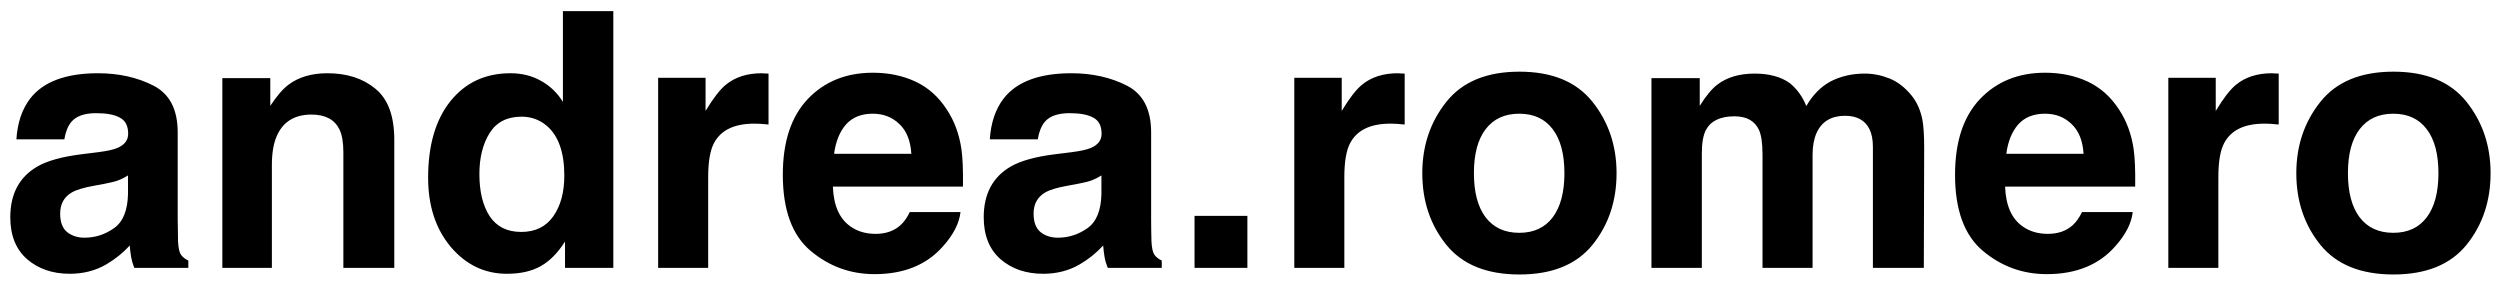<svg width="168" height="19" viewBox="0 0 168 19" fill="none" xmlns="http://www.w3.org/2000/svg">
<path d="M8.602 11.789C8.391 11.922 8.176 12.031 7.957 12.117C7.746 12.195 7.453 12.27 7.078 12.34L6.328 12.48C5.625 12.605 5.121 12.758 4.816 12.938C4.301 13.242 4.043 13.715 4.043 14.355C4.043 14.926 4.199 15.34 4.512 15.598C4.832 15.848 5.219 15.973 5.672 15.973C6.391 15.973 7.051 15.762 7.652 15.34C8.262 14.918 8.578 14.148 8.602 13.031V11.789ZM6.574 10.23C7.191 10.152 7.633 10.055 7.898 9.938C8.375 9.734 8.613 9.418 8.613 8.988C8.613 8.465 8.43 8.105 8.062 7.91C7.703 7.707 7.172 7.605 6.469 7.605C5.68 7.605 5.121 7.801 4.793 8.191C4.559 8.48 4.402 8.871 4.324 9.363H1.102C1.172 8.246 1.484 7.328 2.039 6.609C2.922 5.484 4.438 4.922 6.586 4.922C7.984 4.922 9.227 5.199 10.312 5.754C11.398 6.309 11.941 7.355 11.941 8.895V14.754C11.941 15.16 11.949 15.652 11.965 16.23C11.988 16.668 12.055 16.965 12.164 17.121C12.273 17.277 12.438 17.406 12.656 17.508V18H9.023C8.922 17.742 8.852 17.5 8.812 17.273C8.773 17.047 8.742 16.789 8.719 16.5C8.258 17 7.727 17.426 7.125 17.777C6.406 18.191 5.594 18.398 4.688 18.398C3.531 18.398 2.574 18.07 1.816 17.414C1.066 16.75 0.691 15.812 0.691 14.602C0.691 13.031 1.297 11.895 2.508 11.191C3.172 10.809 4.148 10.535 5.438 10.371L6.574 10.23ZM21.996 4.922C23.316 4.922 24.395 5.27 25.23 5.965C26.074 6.652 26.496 7.797 26.496 9.398V18H23.074V10.23C23.074 9.559 22.984 9.043 22.805 8.684C22.477 8.027 21.852 7.699 20.93 7.699C19.797 7.699 19.02 8.18 18.598 9.141C18.379 9.648 18.27 10.297 18.27 11.086V18H14.941V5.25H18.164V7.113C18.594 6.457 19 5.984 19.383 5.695C20.07 5.18 20.941 4.922 21.996 4.922ZM34.301 4.922C35.074 4.922 35.762 5.094 36.363 5.438C36.965 5.773 37.453 6.242 37.828 6.844V0.75H41.215V18H37.969V16.23C37.492 16.988 36.949 17.539 36.34 17.883C35.73 18.227 34.973 18.398 34.066 18.398C32.574 18.398 31.316 17.797 30.293 16.594C29.277 15.383 28.77 13.832 28.77 11.941C28.77 9.762 29.27 8.047 30.27 6.797C31.277 5.547 32.621 4.922 34.301 4.922ZM35.027 15.586C35.973 15.586 36.691 15.234 37.184 14.531C37.676 13.828 37.922 12.918 37.922 11.801C37.922 10.238 37.527 9.121 36.738 8.449C36.254 8.043 35.691 7.84 35.051 7.84C34.074 7.84 33.355 8.211 32.895 8.953C32.441 9.688 32.215 10.602 32.215 11.695C32.215 12.875 32.445 13.82 32.906 14.531C33.375 15.234 34.082 15.586 35.027 15.586ZM51.199 4.922C51.262 4.922 51.312 4.926 51.352 4.934C51.398 4.934 51.496 4.938 51.645 4.945V8.367C51.434 8.344 51.246 8.328 51.082 8.32C50.918 8.312 50.785 8.309 50.684 8.309C49.34 8.309 48.438 8.746 47.977 9.621C47.719 10.113 47.59 10.871 47.59 11.895V18H44.227V5.227H47.414V7.453C47.93 6.602 48.379 6.02 48.762 5.707C49.387 5.184 50.199 4.922 51.199 4.922ZM58.652 7.641C57.879 7.641 57.277 7.883 56.848 8.367C56.426 8.852 56.16 9.508 56.051 10.336H61.242C61.188 9.453 60.918 8.785 60.434 8.332C59.957 7.871 59.363 7.641 58.652 7.641ZM58.652 4.887C59.715 4.887 60.672 5.086 61.523 5.484C62.375 5.883 63.078 6.512 63.633 7.371C64.133 8.129 64.457 9.008 64.606 10.008C64.691 10.594 64.727 11.438 64.711 12.539H55.969C56.016 13.82 56.418 14.719 57.176 15.234C57.637 15.555 58.191 15.715 58.84 15.715C59.527 15.715 60.086 15.52 60.516 15.129C60.75 14.918 60.957 14.625 61.137 14.25H64.547C64.461 15.008 64.066 15.777 63.363 16.559C62.27 17.801 60.738 18.422 58.77 18.422C57.145 18.422 55.711 17.898 54.469 16.852C53.227 15.805 52.605 14.102 52.605 11.742C52.605 9.531 53.164 7.836 54.281 6.656C55.406 5.477 56.863 4.887 58.652 4.887ZM74.016 11.789C73.805 11.922 73.59 12.031 73.371 12.117C73.16 12.195 72.867 12.27 72.492 12.34L71.742 12.48C71.039 12.605 70.535 12.758 70.231 12.938C69.715 13.242 69.457 13.715 69.457 14.355C69.457 14.926 69.613 15.34 69.926 15.598C70.246 15.848 70.633 15.973 71.086 15.973C71.805 15.973 72.465 15.762 73.066 15.34C73.676 14.918 73.992 14.148 74.016 13.031V11.789ZM71.988 10.23C72.606 10.152 73.047 10.055 73.312 9.938C73.789 9.734 74.027 9.418 74.027 8.988C74.027 8.465 73.844 8.105 73.477 7.91C73.117 7.707 72.586 7.605 71.883 7.605C71.094 7.605 70.535 7.801 70.207 8.191C69.973 8.48 69.816 8.871 69.738 9.363H66.516C66.586 8.246 66.898 7.328 67.453 6.609C68.336 5.484 69.852 4.922 72 4.922C73.398 4.922 74.641 5.199 75.727 5.754C76.812 6.309 77.356 7.355 77.356 8.895V14.754C77.356 15.16 77.363 15.652 77.379 16.23C77.402 16.668 77.469 16.965 77.578 17.121C77.688 17.277 77.852 17.406 78.07 17.508V18H74.438C74.336 17.742 74.266 17.5 74.227 17.273C74.188 17.047 74.156 16.789 74.133 16.5C73.672 17 73.141 17.426 72.539 17.777C71.82 18.191 71.008 18.398 70.102 18.398C68.945 18.398 67.988 18.07 67.231 17.414C66.481 16.75 66.106 15.812 66.106 14.602C66.106 13.031 66.711 11.895 67.922 11.191C68.586 10.809 69.562 10.535 70.852 10.371L71.988 10.23ZM80.273 14.508H83.824V18H80.273V14.508ZM93.949 4.922C94.012 4.922 94.062 4.926 94.102 4.934C94.148 4.934 94.246 4.938 94.394 4.945V8.367C94.184 8.344 93.996 8.328 93.832 8.32C93.668 8.312 93.535 8.309 93.434 8.309C92.09 8.309 91.188 8.746 90.727 9.621C90.469 10.113 90.34 10.871 90.34 11.895V18H86.977V5.227H90.164V7.453C90.68 6.602 91.129 6.02 91.512 5.707C92.137 5.184 92.949 4.922 93.949 4.922ZM102.094 15.645C103.07 15.645 103.82 15.297 104.344 14.602C104.867 13.906 105.129 12.918 105.129 11.637C105.129 10.355 104.867 9.371 104.344 8.684C103.82 7.988 103.07 7.641 102.094 7.641C101.117 7.641 100.363 7.988 99.832 8.684C99.309 9.371 99.047 10.355 99.047 11.637C99.047 12.918 99.309 13.906 99.832 14.602C100.363 15.297 101.117 15.645 102.094 15.645ZM108.633 11.637C108.633 13.512 108.094 15.117 107.016 16.453C105.938 17.781 104.301 18.445 102.105 18.445C99.91 18.445 98.273 17.781 97.195 16.453C96.117 15.117 95.578 13.512 95.578 11.637C95.578 9.793 96.117 8.195 97.195 6.844C98.273 5.492 99.91 4.816 102.105 4.816C104.301 4.816 105.938 5.492 107.016 6.844C108.094 8.195 108.633 9.793 108.633 11.637ZM125.309 4.945C125.871 4.945 126.426 5.055 126.973 5.273C127.52 5.492 128.016 5.875 128.461 6.422C128.82 6.867 129.062 7.414 129.188 8.062C129.266 8.492 129.305 9.121 129.305 9.949L129.281 18H125.859V9.867C125.859 9.383 125.781 8.984 125.625 8.672C125.328 8.078 124.781 7.781 123.984 7.781C123.062 7.781 122.426 8.164 122.074 8.93C121.895 9.336 121.805 9.824 121.805 10.395V18H118.441V10.395C118.441 9.637 118.363 9.086 118.207 8.742C117.926 8.125 117.375 7.816 116.555 7.816C115.602 7.816 114.961 8.125 114.633 8.742C114.453 9.094 114.363 9.617 114.363 10.312V18H110.977V5.25H114.223V7.113C114.637 6.449 115.027 5.977 115.395 5.695C116.043 5.195 116.883 4.945 117.914 4.945C118.891 4.945 119.68 5.16 120.281 5.59C120.766 5.988 121.133 6.5 121.383 7.125C121.82 6.375 122.363 5.824 123.012 5.473C123.699 5.121 124.465 4.945 125.309 4.945ZM137.426 7.641C136.652 7.641 136.051 7.883 135.621 8.367C135.199 8.852 134.934 9.508 134.824 10.336H140.016C139.961 9.453 139.691 8.785 139.207 8.332C138.73 7.871 138.137 7.641 137.426 7.641ZM137.426 4.887C138.488 4.887 139.445 5.086 140.297 5.484C141.148 5.883 141.852 6.512 142.406 7.371C142.906 8.129 143.23 9.008 143.379 10.008C143.465 10.594 143.5 11.438 143.484 12.539H134.742C134.789 13.82 135.191 14.719 135.949 15.234C136.41 15.555 136.965 15.715 137.613 15.715C138.301 15.715 138.859 15.52 139.289 15.129C139.523 14.918 139.73 14.625 139.91 14.25H143.32C143.234 15.008 142.84 15.777 142.137 16.559C141.043 17.801 139.512 18.422 137.543 18.422C135.918 18.422 134.484 17.898 133.242 16.852C132 15.805 131.379 14.102 131.379 11.742C131.379 9.531 131.938 7.836 133.055 6.656C134.18 5.477 135.637 4.887 137.426 4.887ZM152.684 4.922C152.746 4.922 152.797 4.926 152.836 4.934C152.883 4.934 152.98 4.938 153.129 4.945V8.367C152.918 8.344 152.73 8.328 152.566 8.32C152.402 8.312 152.27 8.309 152.168 8.309C150.824 8.309 149.922 8.746 149.461 9.621C149.203 10.113 149.074 10.871 149.074 11.895V18H145.711V5.227H148.898V7.453C149.414 6.602 149.863 6.02 150.246 5.707C150.871 5.184 151.684 4.922 152.684 4.922ZM160.828 15.645C161.805 15.645 162.555 15.297 163.078 14.602C163.602 13.906 163.863 12.918 163.863 11.637C163.863 10.355 163.602 9.371 163.078 8.684C162.555 7.988 161.805 7.641 160.828 7.641C159.852 7.641 159.098 7.988 158.566 8.684C158.043 9.371 157.781 10.355 157.781 11.637C157.781 12.918 158.043 13.906 158.566 14.602C159.098 15.297 159.852 15.645 160.828 15.645ZM167.367 11.637C167.367 13.512 166.828 15.117 165.75 16.453C164.672 17.781 163.035 18.445 160.84 18.445C158.645 18.445 157.008 17.781 155.93 16.453C154.852 15.117 154.312 13.512 154.312 11.637C154.312 9.793 154.852 8.195 155.93 6.844C157.008 5.492 158.645 4.816 160.84 4.816C163.035 4.816 164.672 5.492 165.75 6.844C166.828 8.195 167.367 9.793 167.367 11.637Z" fill="black"/>
</svg>
